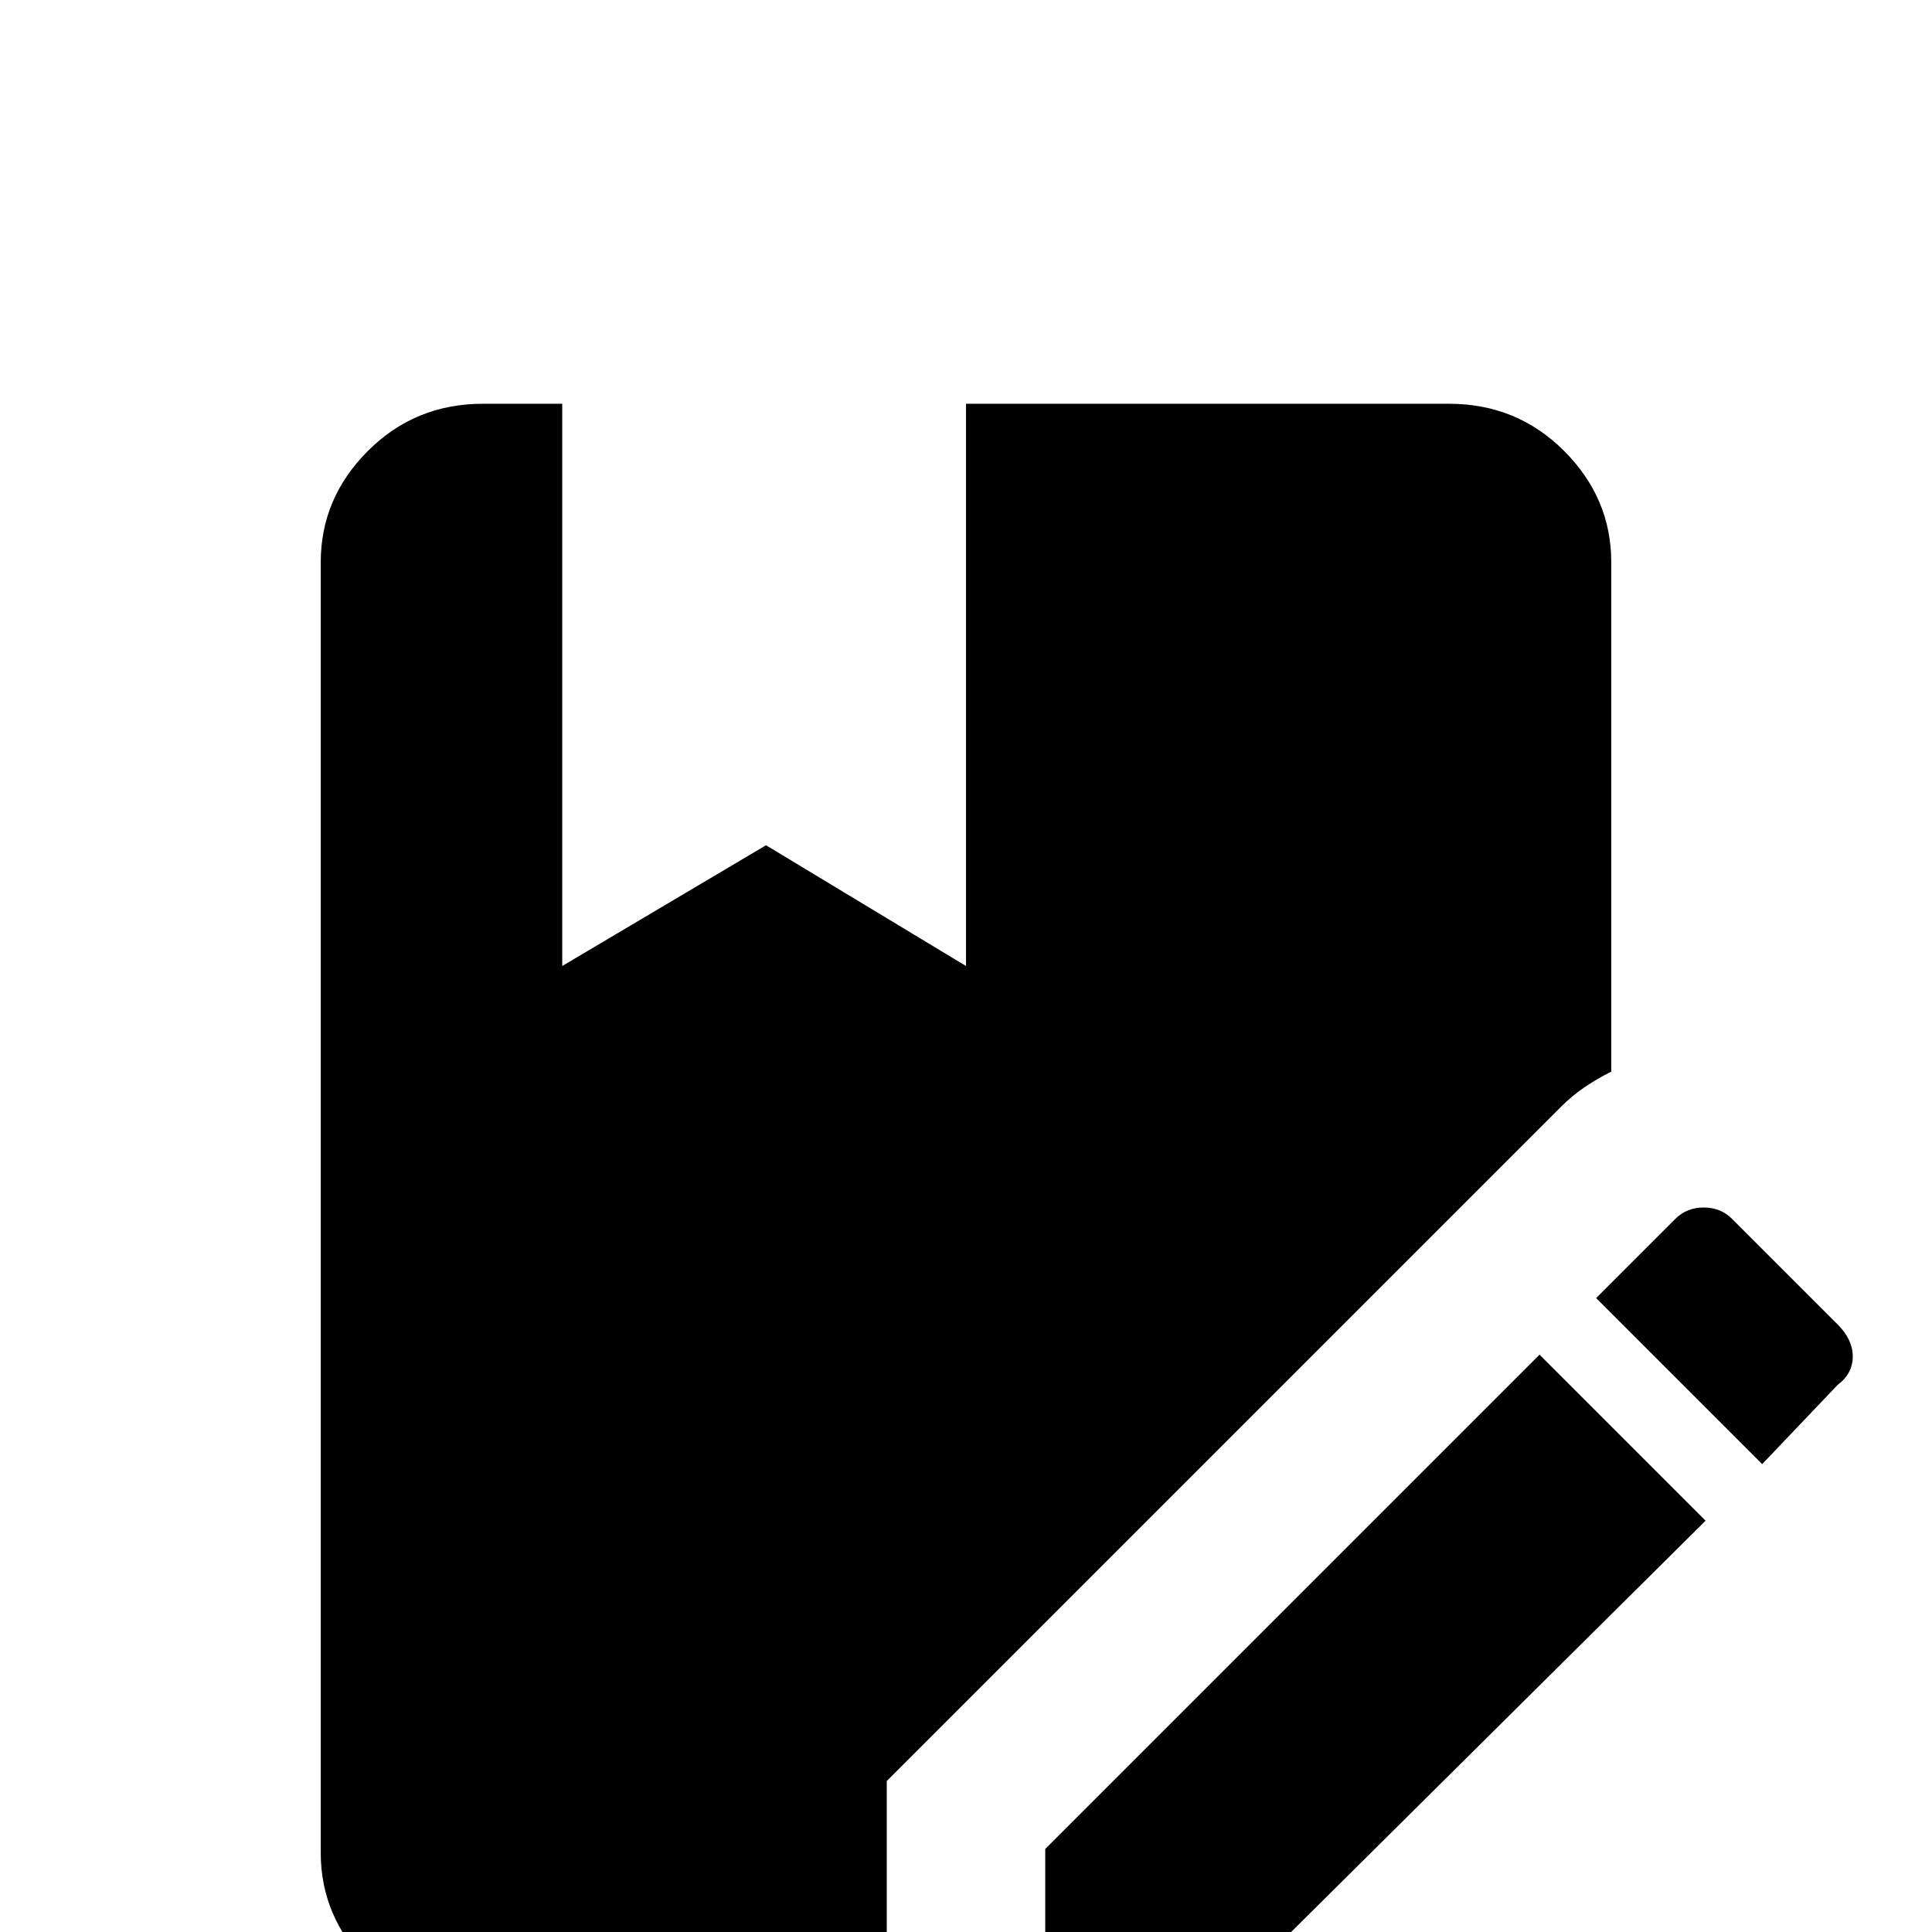<svg xmlns="http://www.w3.org/2000/svg" viewBox="0 -512 512 512">
	<path fill="#000000" d="M414 -219L235 -40V21H128Q110 21 97.5 8.5Q85 -4 85 -21V-363Q85 -380 97.5 -392.5Q110 -405 128 -405H149V-256L203 -288L256 -256V-405H384Q402 -405 414.5 -392.5Q427 -380 427 -363V-228Q419 -224 414 -219ZM277 -22V21H321L452 -109L408 -153ZM487 -161L459 -189Q456 -192 451.5 -192Q447 -192 444 -189L423 -168L467 -124L487 -145Q491 -148 491 -152.5Q491 -157 487 -161Z"/>
</svg>